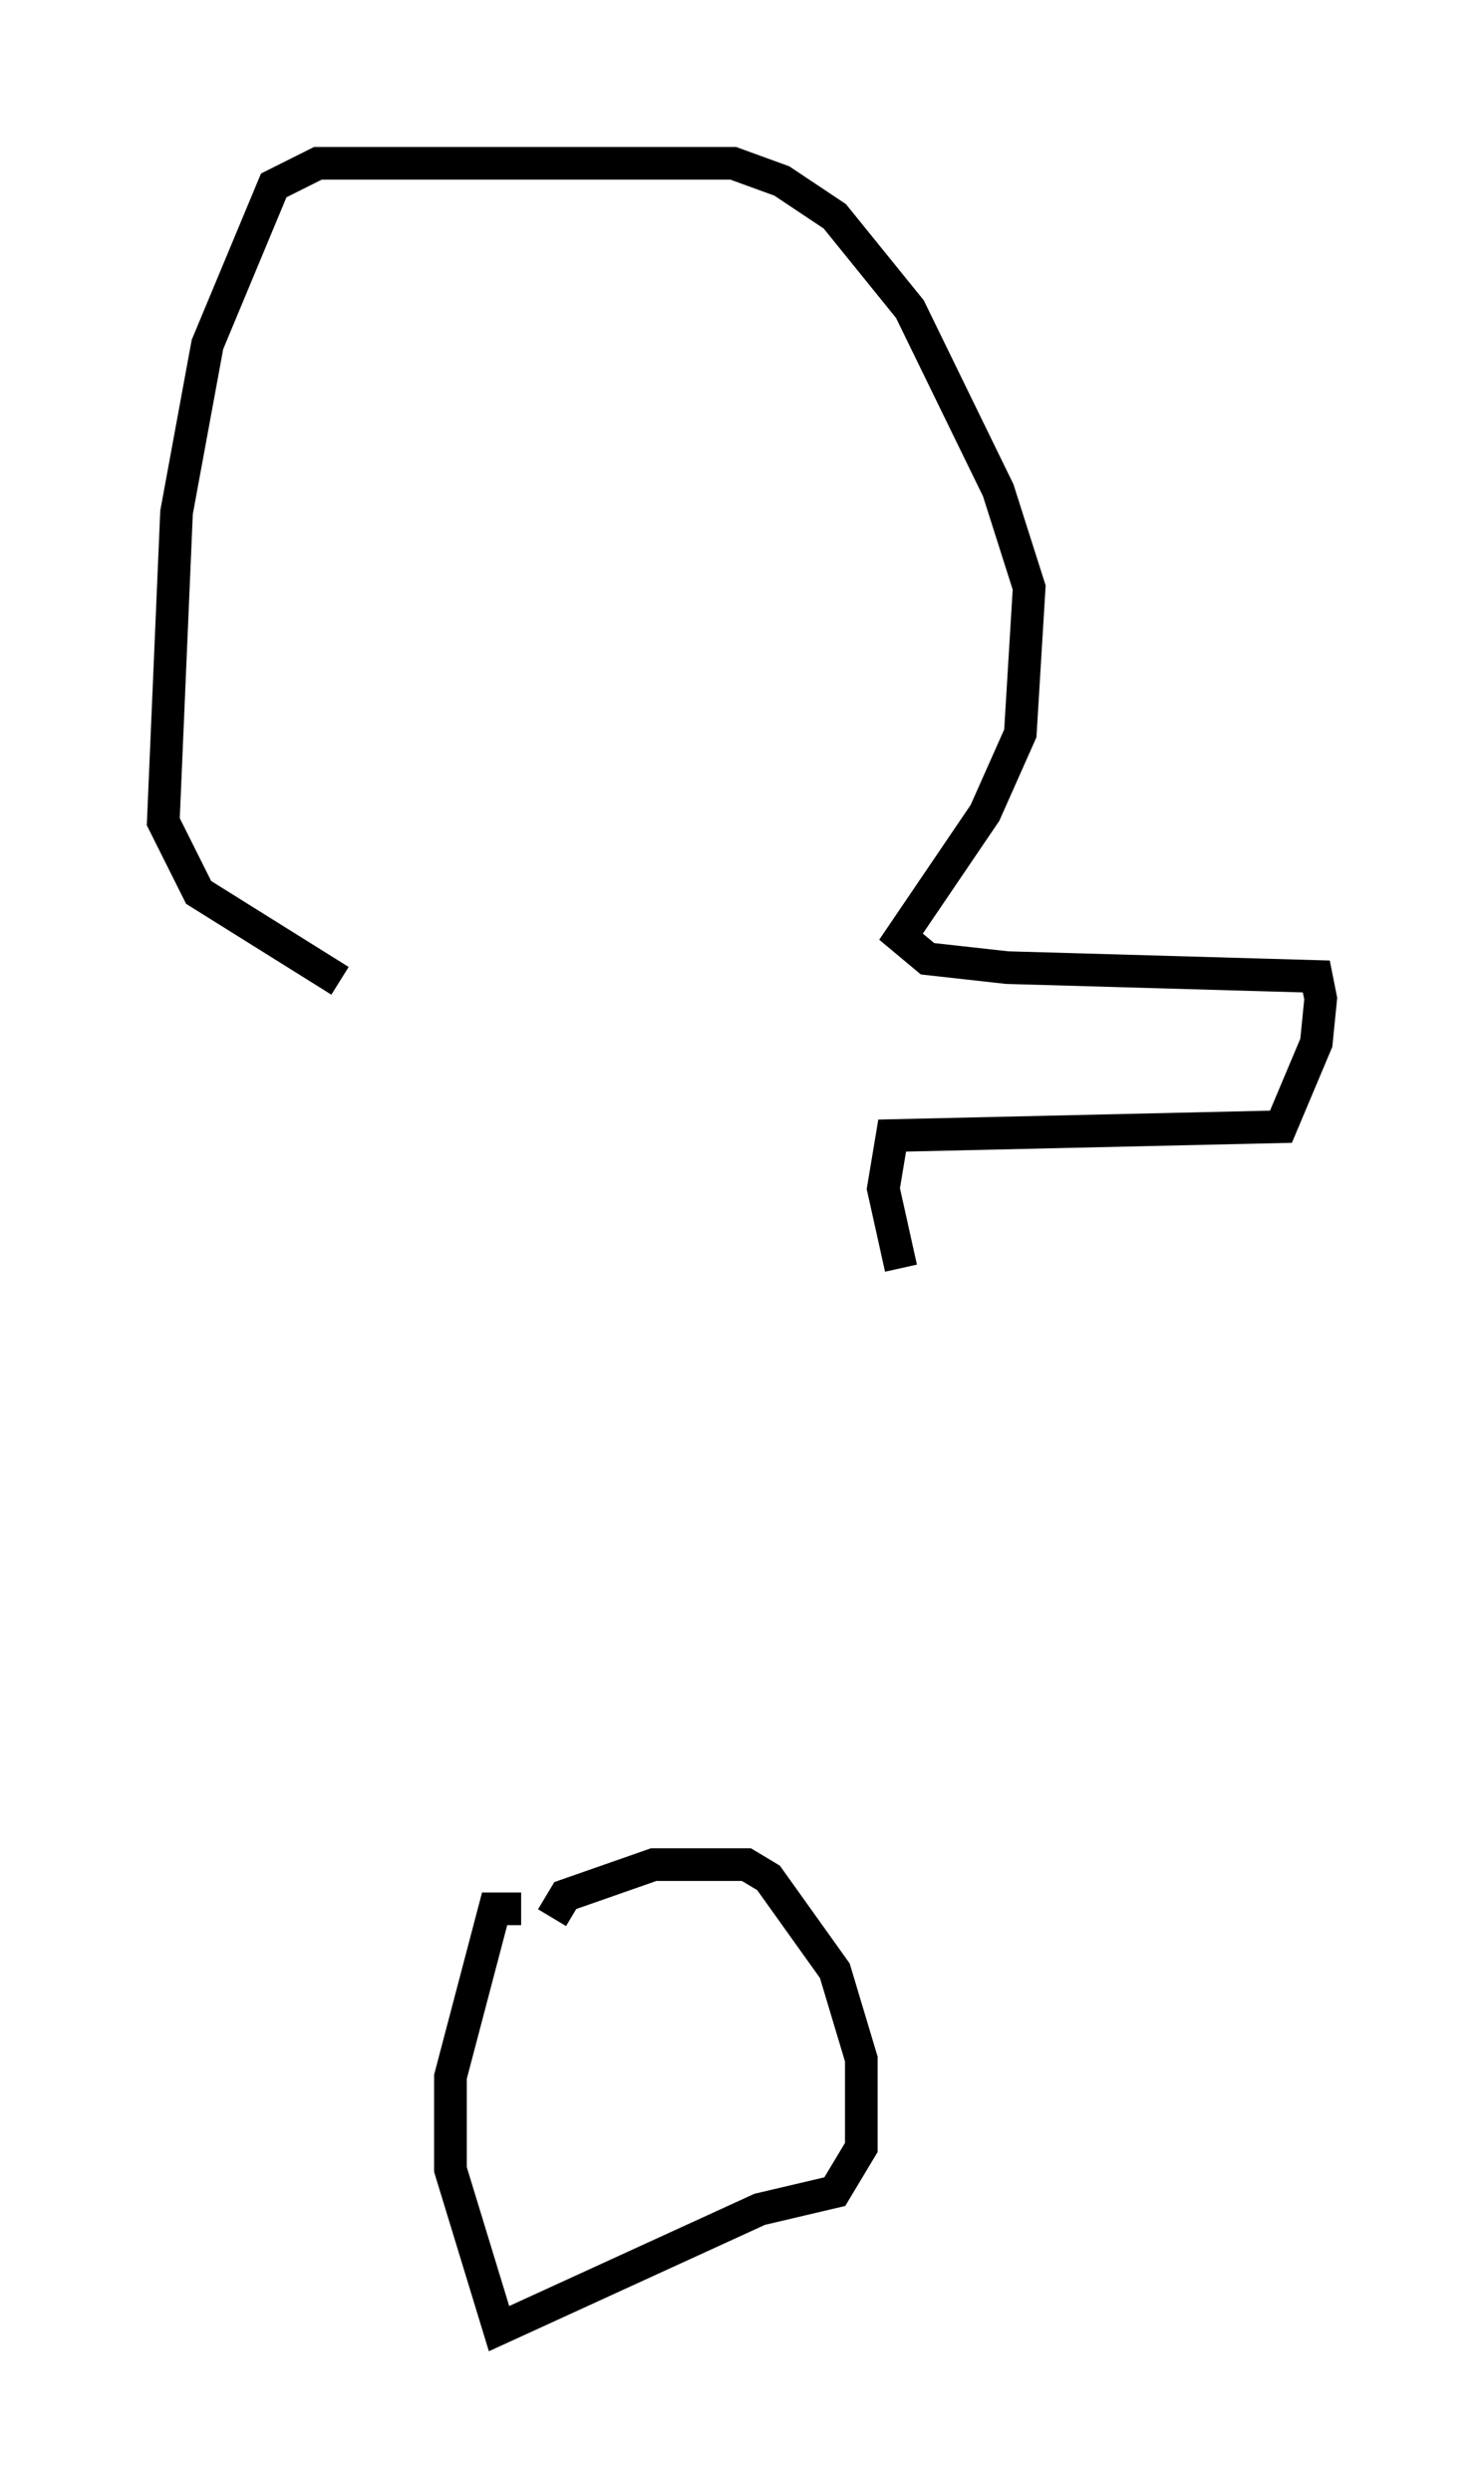 <?xml version="1.0" encoding="utf-8" ?>
<svg baseProfile="full" height="76.305" version="1.1" width="45.453" xmlns="http://www.w3.org/2000/svg" xmlns:ev="http://www.w3.org/2001/xml-events" xmlns:xlink="http://www.w3.org/1999/xlink"><defs /><rect fill="white" height="76.305" width="45.453" x="0" y="0" /><path d="M16.773, 64.945 m0.135, -6.225 l0.406, -0.677 2.706, -0.947 l2.842, 0.0 0.677, 0.406 l2.03, 2.842 0.812, 2.706 l0.0, 2.706 -0.812, 1.353 l-2.3, 0.541 -7.984, 3.654 l-1.488, -4.871 0.0, -2.842 l1.353, -5.142 0.812, 0.0 m-5.548, -28.416 l-4.33, -2.706 -1.083, -2.165 l0.406, -9.472 0.947, -5.142 l2.03, -4.871 1.353, -0.677 l12.72, 0.0 1.488, 0.541 l1.624, 1.083 2.3, 2.842 l2.706, 5.548 0.947, 2.977 l-0.271, 4.465 -1.083, 2.436 l-2.571, 3.789 0.812, 0.677 l2.436, 0.271 9.472, 0.271 l0.135, 0.677 -0.135, 1.353 l-1.083, 2.571 -11.908, 0.271 l-0.271, 1.624 0.541, 2.436 " fill="none" stroke="black" stroke-width="1" /></svg>
